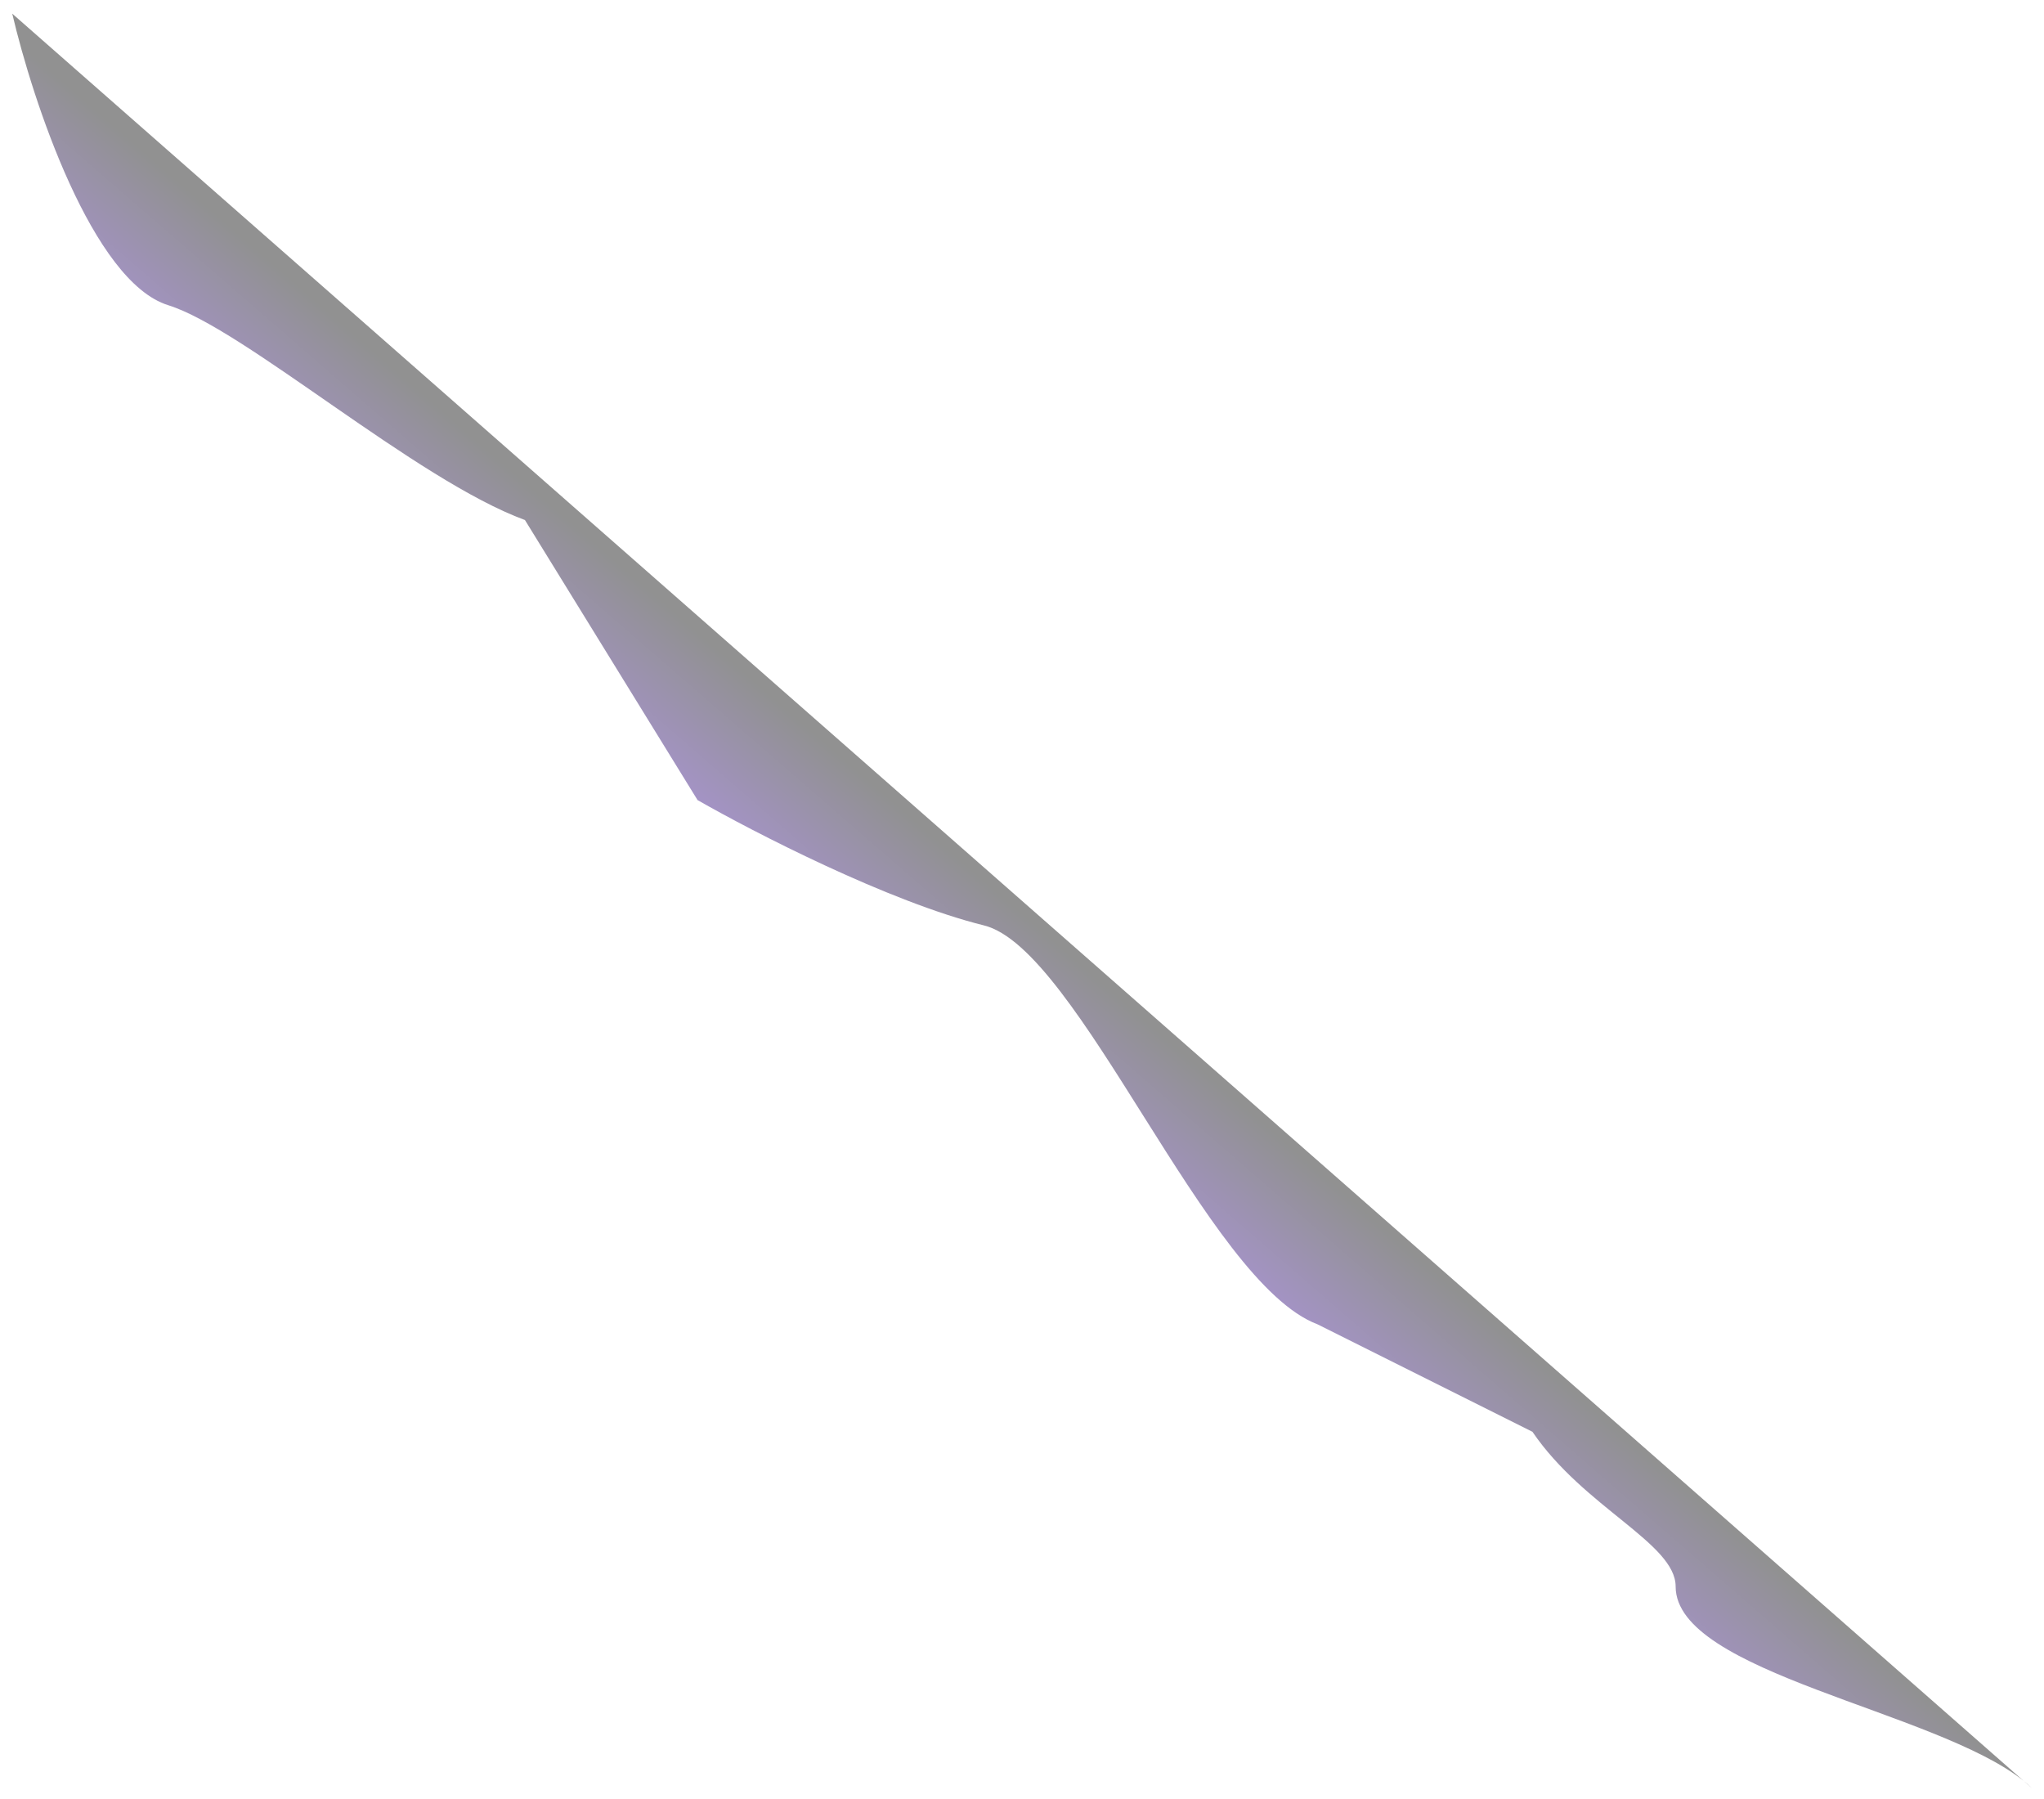 <svg width="425" height="374" viewBox="0 0 425 374" fill="none" xmlns="http://www.w3.org/2000/svg">
<g filter="url(#filter0_f_255_1627)">
<path d="M34.98 63.452C19.242 58.56 6.8 21.005 2.547 2.839L420.746 370.219C421.405 370.747 422.018 371.284 422.579 371.83L420.746 370.219C402.479 355.595 348.409 347.788 348.409 329.826C348.409 320.854 329.357 313.433 318.634 297.659L273.973 275.329C250.844 266.644 224.366 197.277 204.588 192.386C184.809 187.494 156.647 172.979 145.039 166.333L109.15 108.113C86.465 99.784 50.718 68.343 34.98 63.452Z" fill="url(#paint0_linear_255_1627)" fill-opacity="0.5"/>
</g>
<defs>
<filter id="filter0_f_255_1627" x="0.42" y="0.713" width="424.285" height="373.244" filterUnits="userSpaceOnUse" color-interpolation-filters="sRGB">
<feFlood flood-opacity="0" result="BackgroundImageFix"/>
<feBlend mode="normal" in="SourceGraphic" in2="BackgroundImageFix" result="shape"/>
<feGaussianBlur stdDeviation="1.063" result="effect1_foregroundBlur_255_1627"/>
</filter>
<linearGradient id="paint0_linear_255_1627" x1="164.711" y1="218.438" x2="199.537" y2="178.296" gradientUnits="userSpaceOnUse">
<stop stop-color="#702EF4"/>
<stop offset="1" stop-color="#232323"/>
</linearGradient>
</defs>
</svg>
